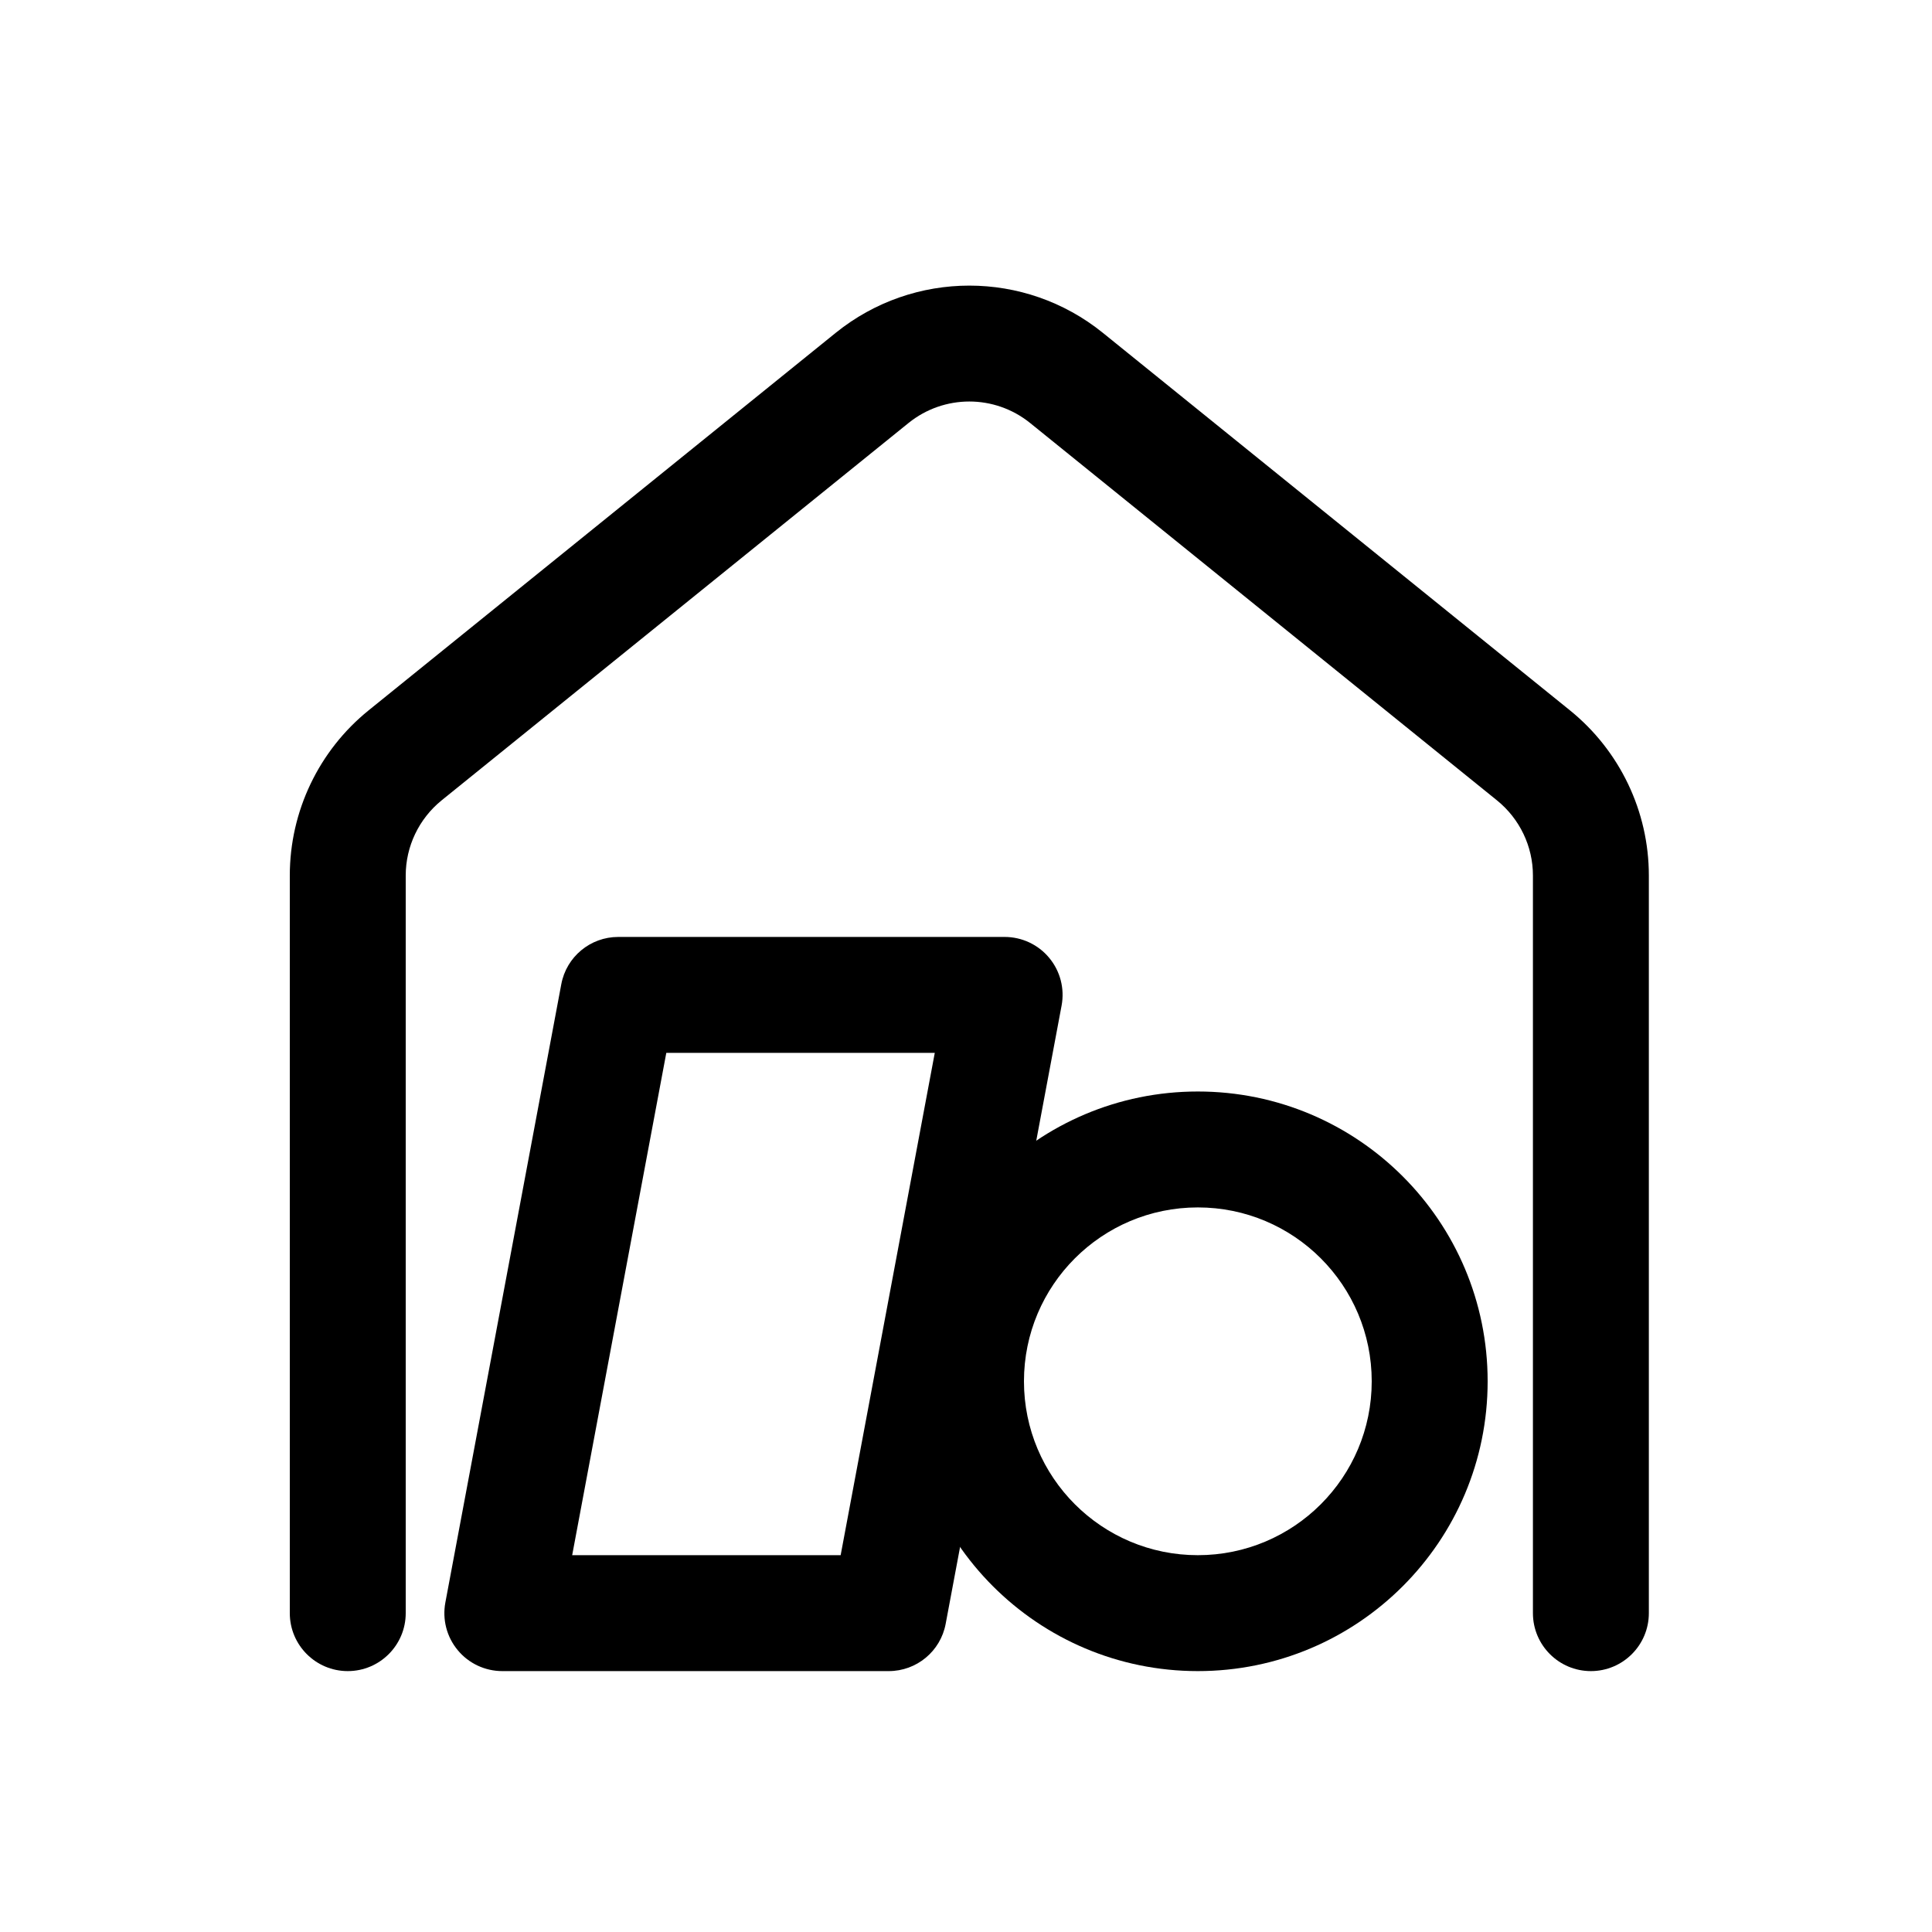 <svg width="25" height="25" viewBox="0 0 25 25" fill="currentColor" xmlns="http://www.w3.org/2000/svg">
<path fill-rule="evenodd" clip-rule="evenodd" d="M10.814 4.307C11.823 3.492 13.263 3.492 14.271 4.307L20.314 9.191C20.96 9.713 21.336 10.499 21.336 11.329V20.874C21.336 21.288 21 21.624 20.586 21.624C20.172 21.624 19.836 21.288 19.836 20.874V11.329C19.836 10.952 19.665 10.595 19.371 10.357L13.329 5.473C12.87 5.103 12.216 5.103 11.757 5.473L5.714 10.357C5.421 10.595 5.25 10.952 5.25 11.329V20.874C5.25 21.288 4.914 21.624 4.5 21.624C4.086 21.624 3.75 21.288 3.75 20.874V11.329C3.75 10.499 4.125 9.713 4.771 9.191L10.814 4.307Z"/>
<path fill-rule="evenodd" clip-rule="evenodd" d="M7.263 12.736C7.329 12.381 7.639 12.124 8 12.124H13C13.223 12.124 13.435 12.223 13.577 12.395C13.72 12.567 13.778 12.793 13.737 13.012L12.237 21.012C12.171 21.367 11.861 21.624 11.5 21.624H6.5C6.277 21.624 6.065 21.525 5.923 21.353C5.78 21.181 5.722 20.955 5.763 20.736L7.263 12.736ZM8.622 13.624L7.404 20.124H10.878L12.096 13.624H8.622Z"/>
<path fill-rule="evenodd" clip-rule="evenodd" d="M15.5 15.624C14.257 15.624 13.25 16.631 13.25 17.874C13.25 19.117 14.257 20.124 15.5 20.124C16.743 20.124 17.75 19.117 17.75 17.874C17.75 16.631 16.743 15.624 15.5 15.624ZM11.75 17.874C11.75 15.803 13.429 14.124 15.5 14.124C17.571 14.124 19.25 15.803 19.25 17.874C19.25 19.945 17.571 21.624 15.5 21.624C13.429 21.624 11.75 19.945 11.75 17.874Z"/>
</svg>
